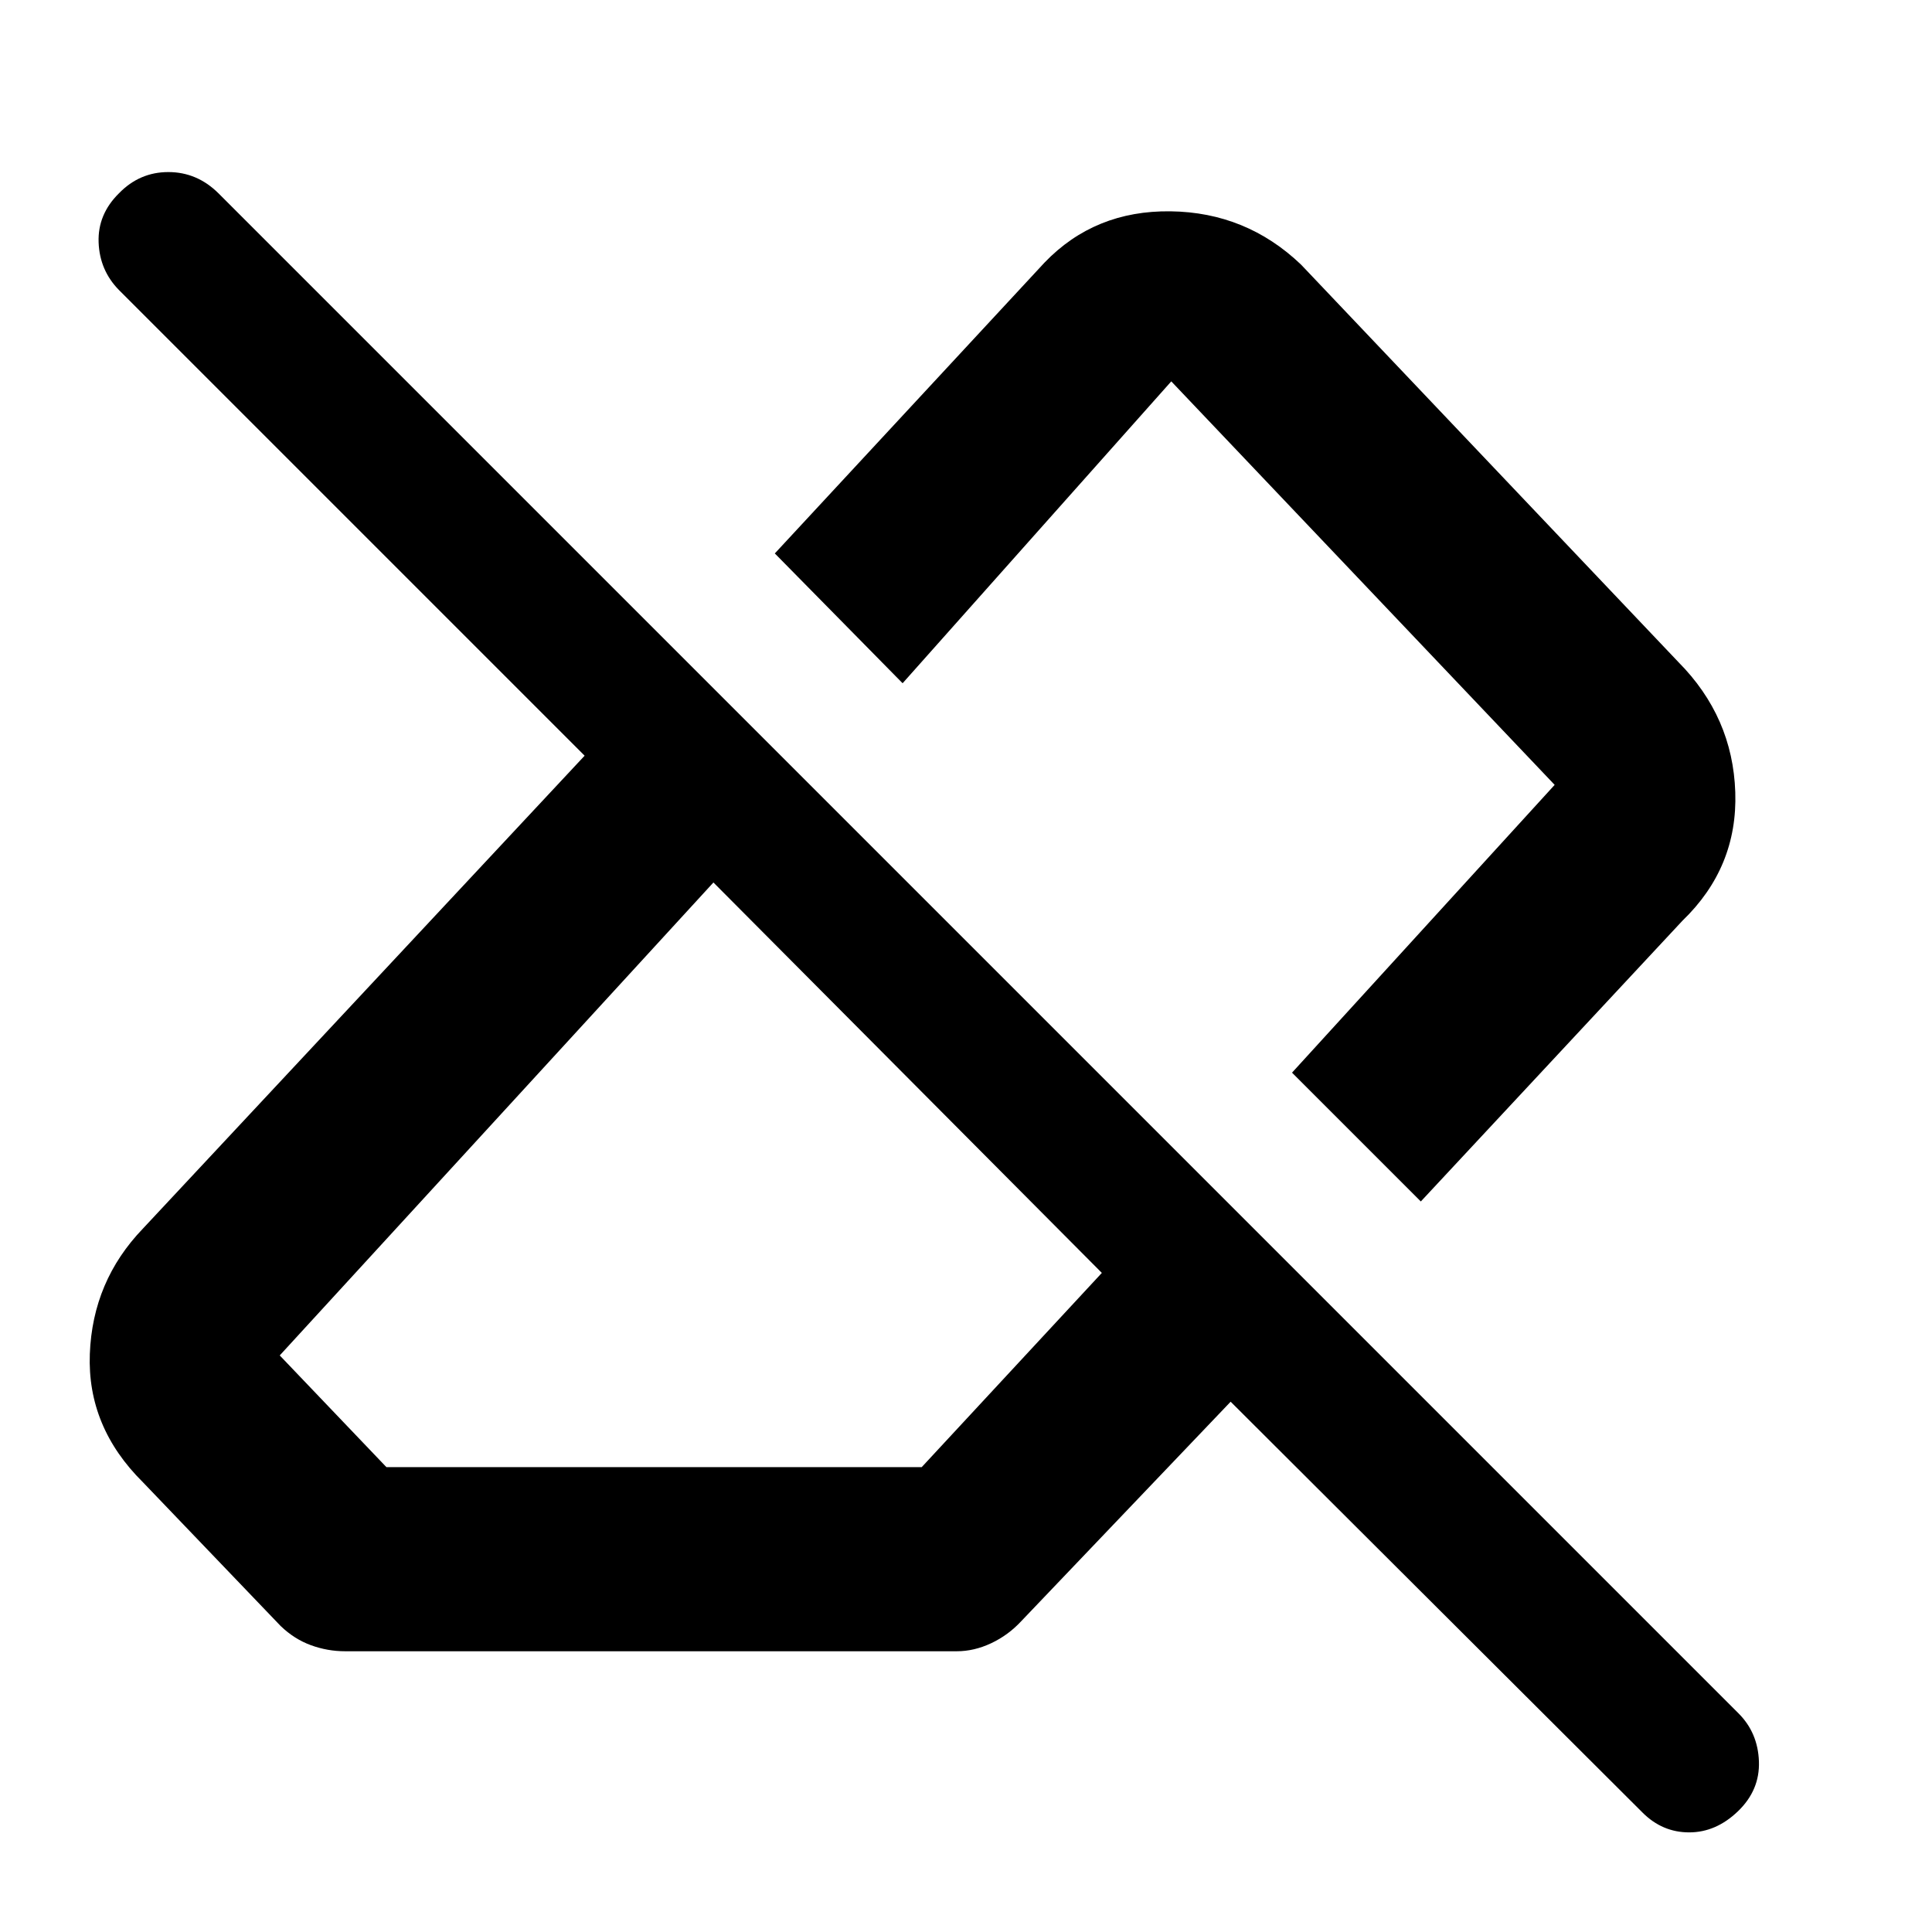 <svg xmlns="http://www.w3.org/2000/svg" height="48" viewBox="0 -960 960 960" width="48"><path d="M816.182-59.326 611.5-263.5l-104 109q-6.48 7-14.967 11-8.486 4-17.099 4H171.5q-8.745 0-16.988-3-8.244-3-15.05-9.538L71-223.5q-27.73-27.451-26.365-63.725Q46-323.5 71-349.5l219.5-235L59.081-815.919Q49.5-825.7 49-839.6T59.158-864q10.237-10.5 24.483-10.5 14.247 0 24.859 10.5l755.387 755.387Q873.5-99 874-84.75T863.592-60q-10.908 10.5-24.25 10.5t-23.16-9.826ZM192-231h266l89.5-96.5-193-194-215.5 235 53 55.5Zm514-132-64-64 130.5-143L582-770.5l-133.5 150L385-685l134-144.5q24.967-26 62.636-25.5 37.67.5 64.864 26.5L834-631q27 27.225 28.25 64.613Q863.5-529 836-502.5L706-363ZM545.5-524.5ZM451-424Z"/></svg>